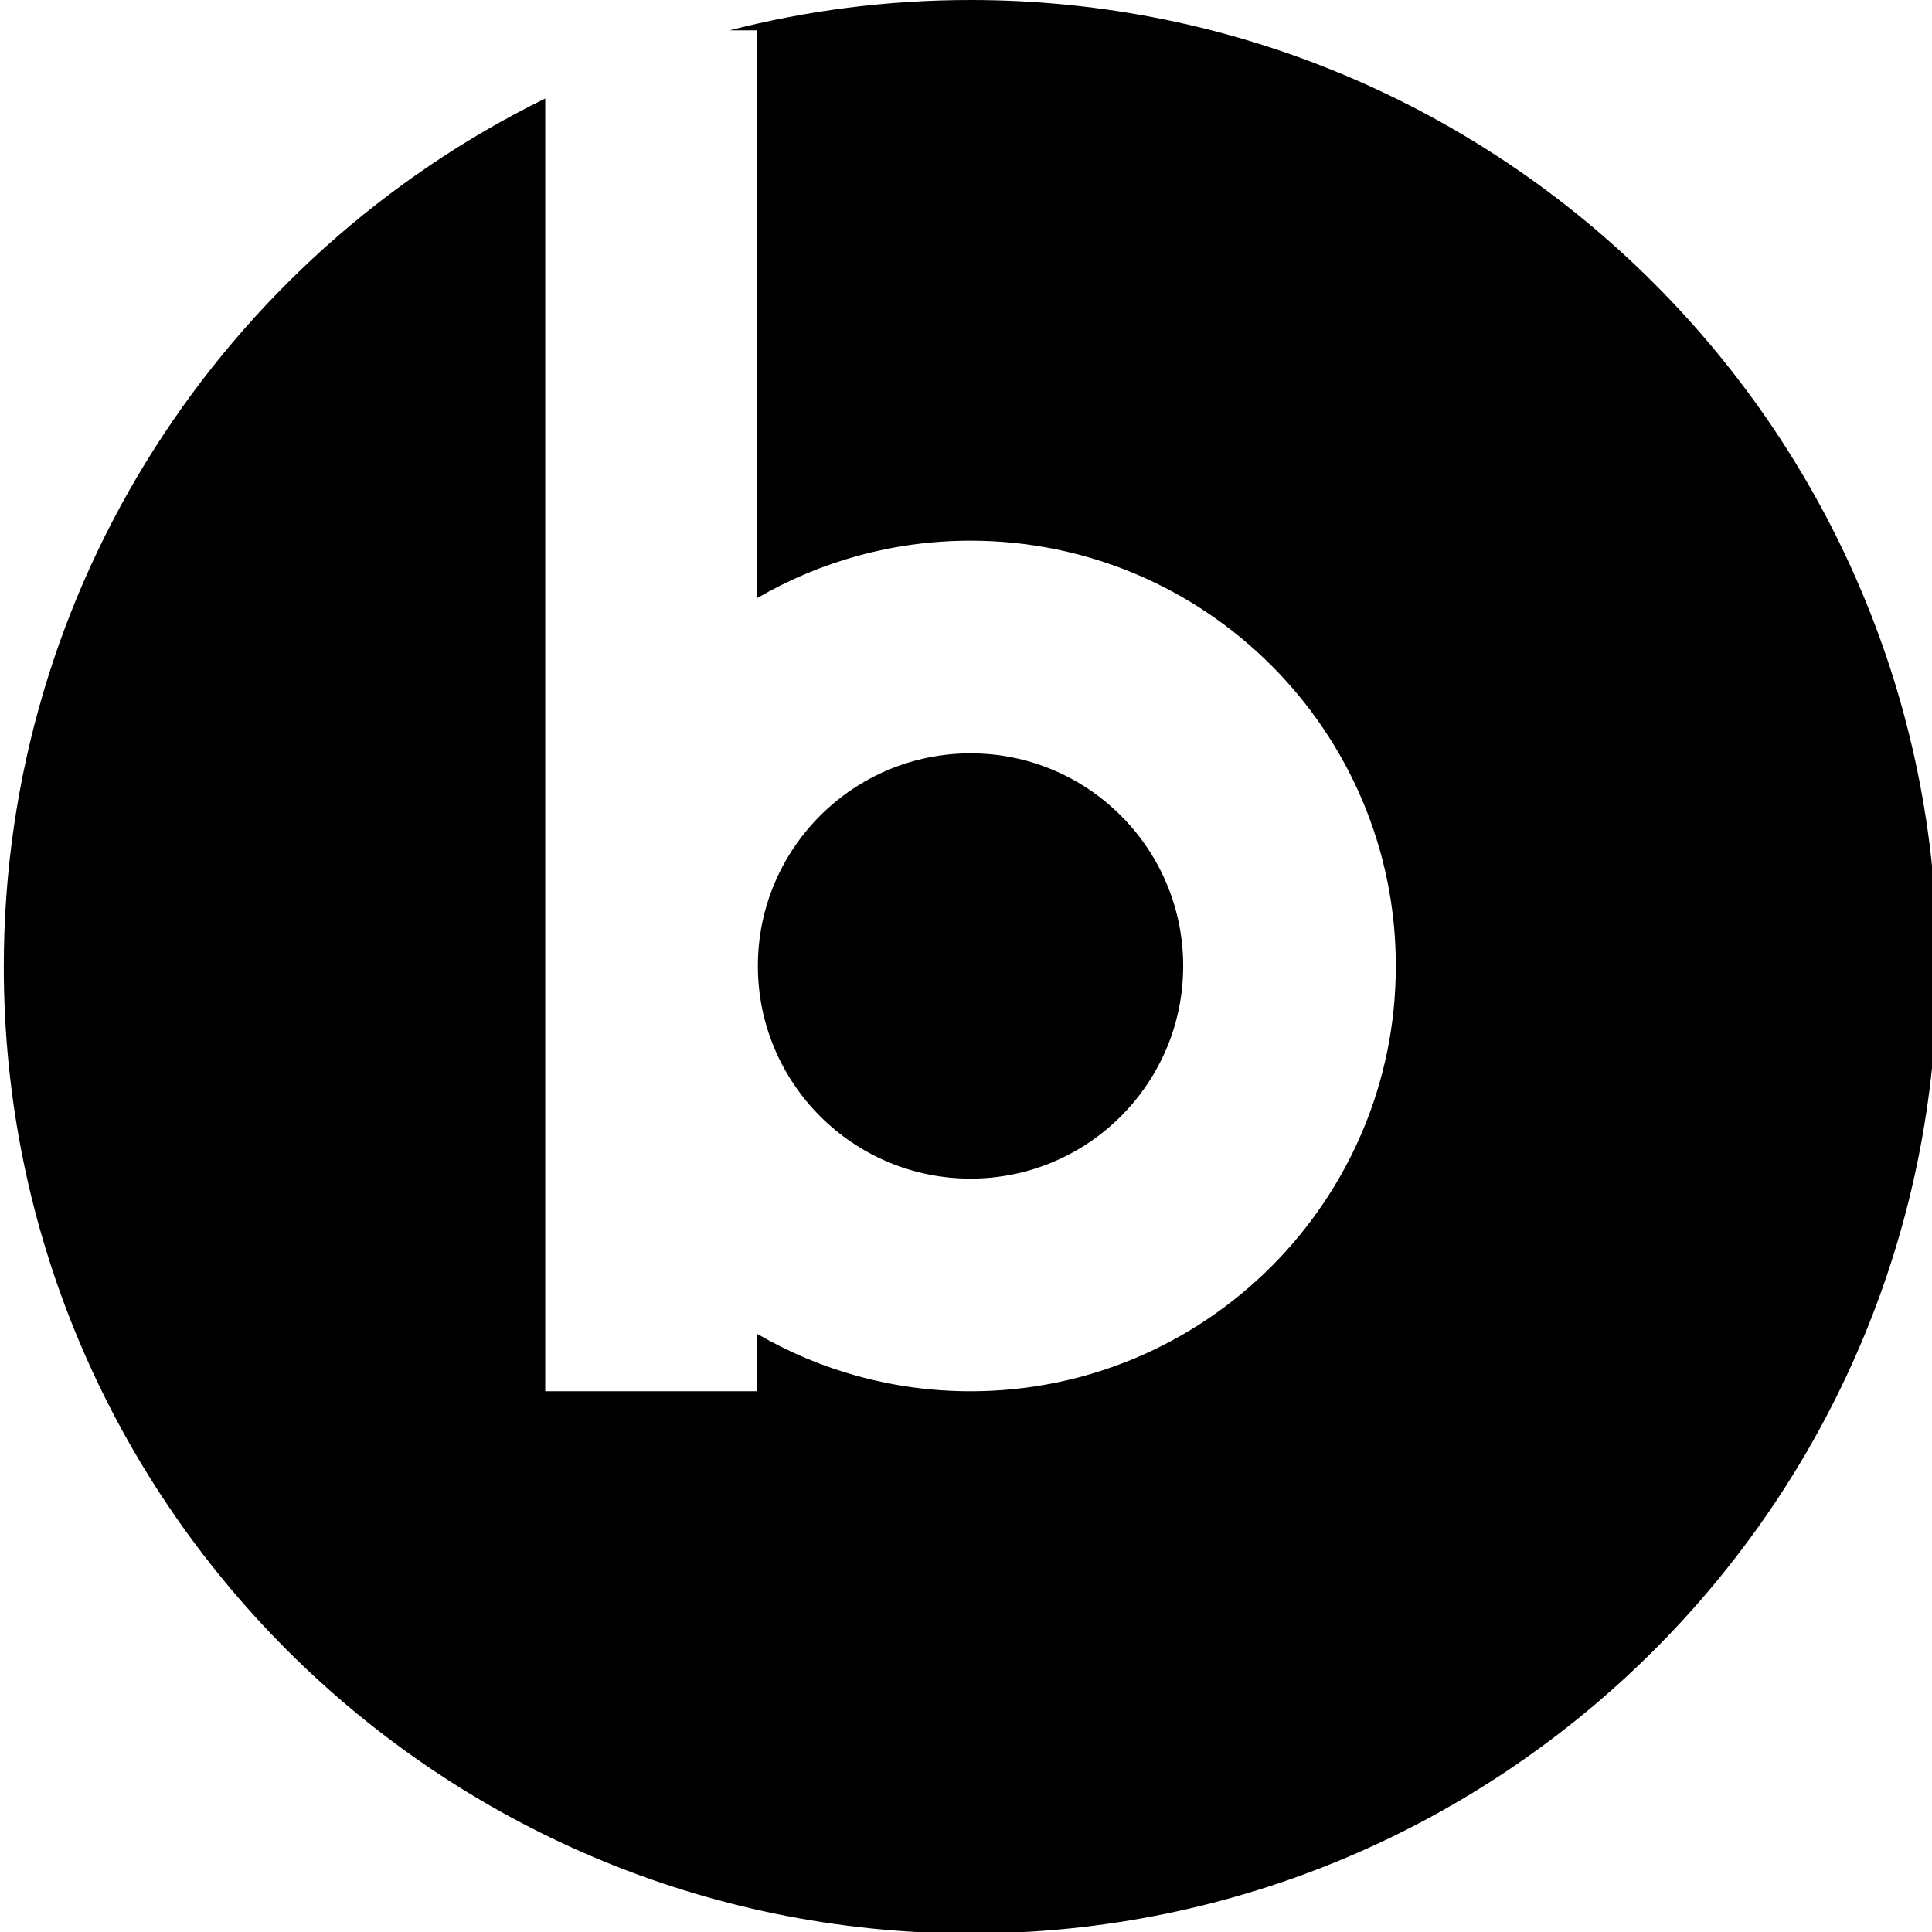 <?xml version="1.0" encoding="UTF-8" standalone="no"?>
<!DOCTYPE svg PUBLIC "-//W3C//DTD SVG 1.1//EN" "http://www.w3.org/Graphics/SVG/1.1/DTD/svg11.dtd">
<svg width="100%" height="100%" viewBox="0 0 64 64" version="1.1" xmlns="http://www.w3.org/2000/svg" xmlns:xlink="http://www.w3.org/1999/xlink" xml:space="preserve" xmlns:serif="http://www.serif.com/" style="fill-rule:evenodd;clip-rule:evenodd;stroke-linejoin:round;stroke-miterlimit:2;">
    <g transform="matrix(1,0,0,1,-73.014,0)">
        <g id="Artboard2" transform="matrix(1.016,0,0,1.622,-202.579,0)">
            <rect x="271.347" y="0" width="63.014" height="39.466" style="fill:none;"/>
            <clipPath id="_clip1">
                <rect x="271.347" y="0" width="63.014" height="39.466"/>
            </clipPath>
            <g clip-path="url(#_clip1)">
                <g transform="matrix(0.985,0,0,0.617,199.458,0)">
                    <path d="M97.039,1.004C99.589,0.348 102.261,0 105.014,0C122.675,0 137.014,14.339 137.014,32C137.014,49.661 122.675,64 105.014,64C87.353,64 73.014,49.661 73.014,32C73.014,19.389 80.325,8.472 90.936,3.26L90.936,46.052L97.955,46.052L97.955,44.154C100.03,45.361 102.442,46.052 105.014,46.052C112.784,46.052 119.092,39.744 119.092,31.974C119.092,24.205 112.784,17.897 105.014,17.897C102.442,17.897 100.03,18.588 97.955,19.795L97.955,1.004L97.039,1.004ZM105.014,24.936C108.899,24.936 112.053,28.09 112.053,31.974C112.053,35.859 108.899,39.013 105.014,39.013C101.129,39.013 97.975,35.859 97.975,31.974C97.975,28.09 101.129,24.936 105.014,24.936Z"/>
                </g>
            </g>
        </g>
    </g>
</svg>
